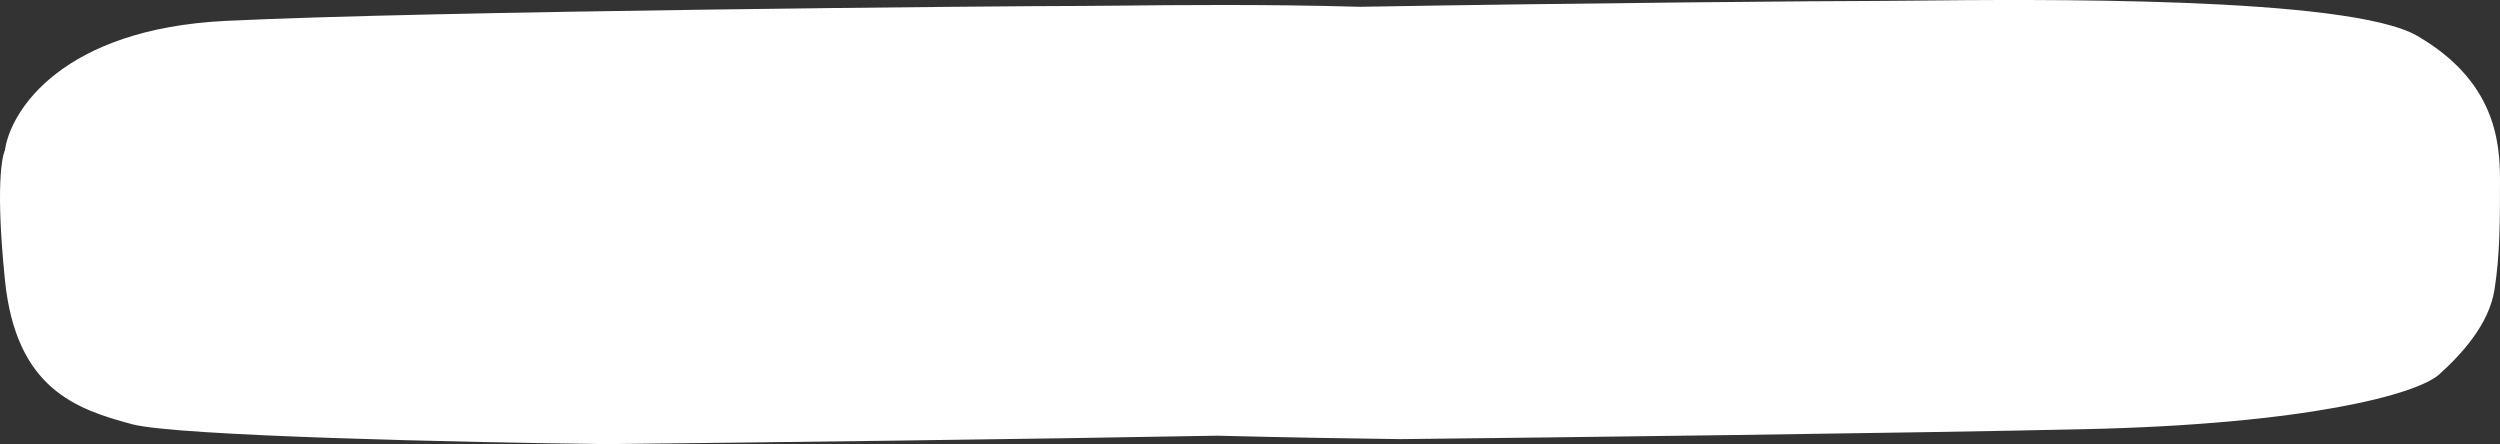 <svg width="501" height="89" viewBox="0 0 501 89" fill="none" xmlns="http://www.w3.org/2000/svg">
<rect x="0" y="0" width="501" height="89" fill="#333333" stroke="none"/>
<path fill-rule="evenodd" clip-rule="evenodd" d="M272.508 1.363C253.855 0.82 235.036 1.016 224.128 1.131C221.016 1.163 218.548 1.189 216.911 1.189C202.516 1.189 86.248 2.187 45.277 4.183C12.5 5.779 2.092 22.144 0.984 30.127C0.984 30.127 -1.23 34.118 0.984 56.071C3.199 78.024 15.379 82.015 26.453 85.009C35.311 87.403 93.63 88.667 121.682 89C148.745 88.71 206.179 88.014 243.91 87.311C257.577 87.658 270.927 87.885 280.644 88C311.649 87.667 382.517 86.803 417.951 86.004C462.244 85.006 484.39 79.019 488.82 75.028C493.249 71.037 498.785 65.049 499.893 58.064C501 51.079 501 44.094 501 36.112C501 28.129 499.893 16.155 484.39 7.174C470.651 -0.785 407.336 -0.123 383.09 0.131C379.979 0.163 377.511 0.189 375.873 0.189C366.86 0.189 317.908 0.58 272.508 1.363Z" fill="white"/>
</svg>

